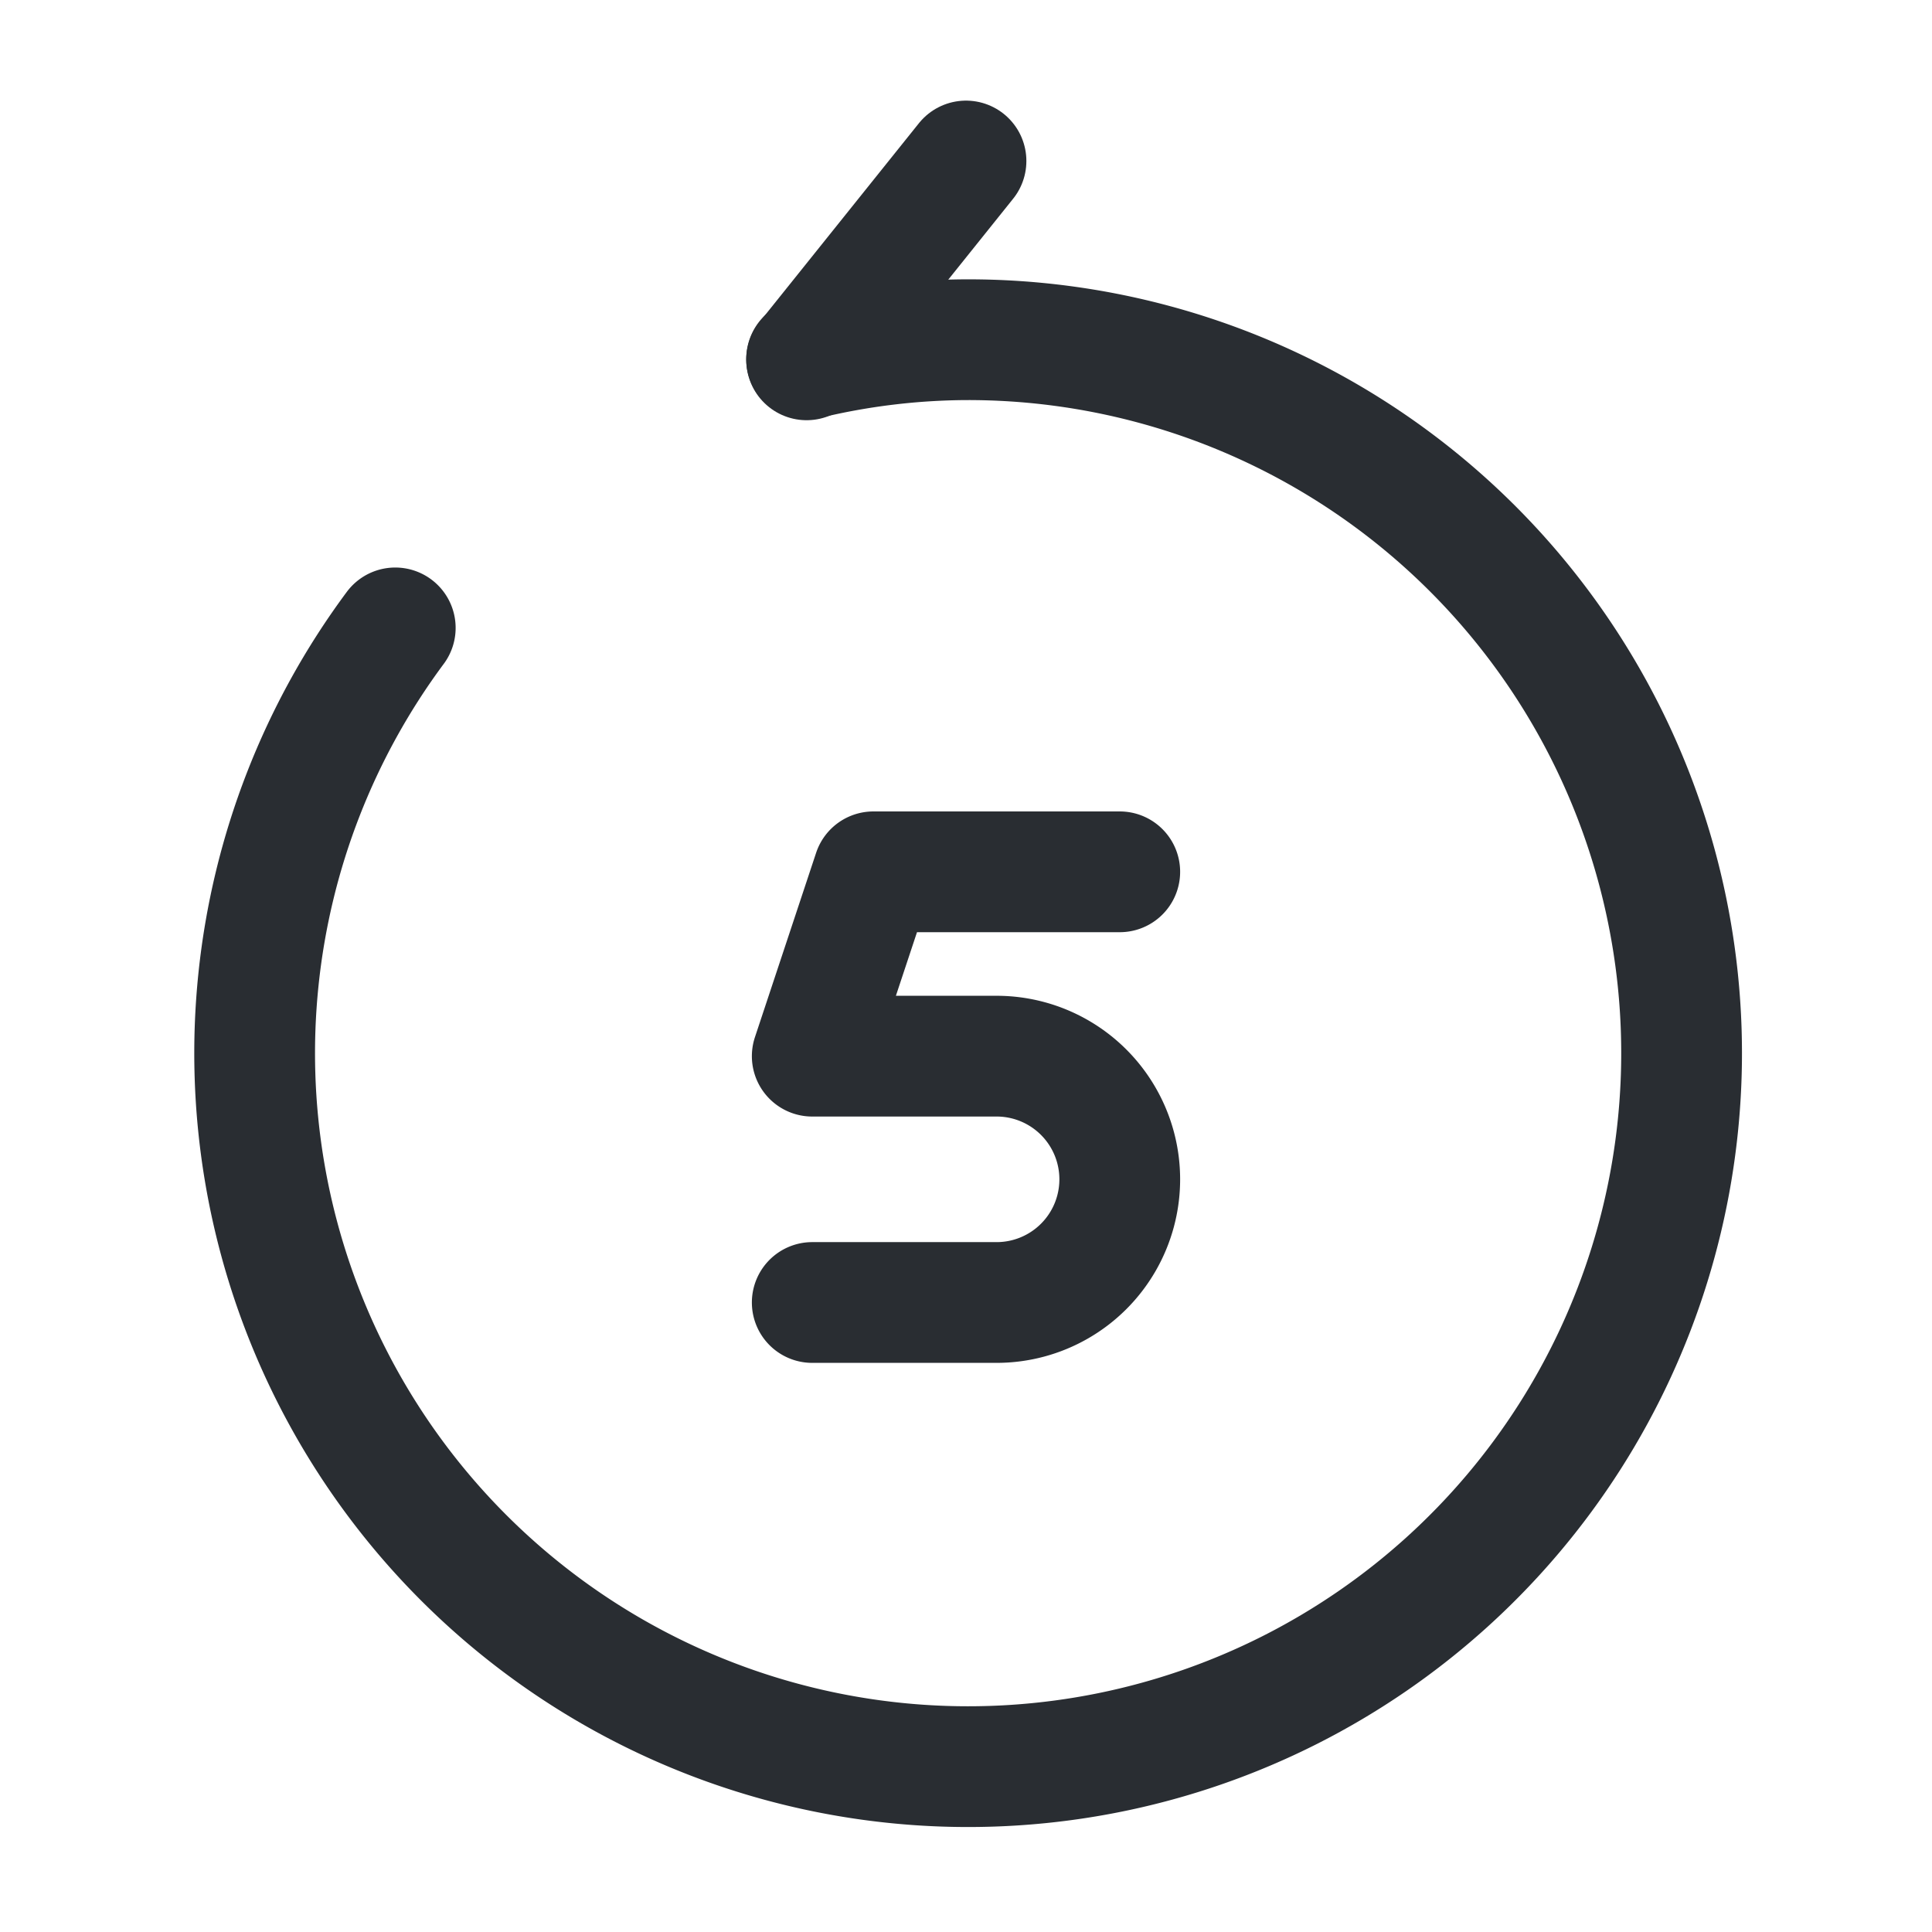<svg xmlns="http://www.w3.org/2000/svg" width="24" height="24" viewBox="0 0 24 24">
  <g id="vuesax_linear_backward-5-seconds" data-name="vuesax/linear/backward-5-seconds" transform="translate(-620 -450)">
    <g id="backward-5-seconds">
      <path id="Vector" d="M3.82,0H.76L0,2.29H2.29a1.53,1.53,0,1,1,0,3.06H0" transform="translate(630.09 460.83)" fill="none" stroke="#292d32" stroke-linecap="round" stroke-linejoin="round" stroke-width="1.5"/>
      <path id="Vector-2" data-name="Vector" d="M0,2.47,1.98,0" transform="translate(630.02 452)" fill="none" stroke="#292d32" stroke-linecap="round" stroke-linejoin="round" stroke-width="1.5"/>
      <path id="Vector-3" data-name="Vector" d="M1.8,3.58A8.863,8.863,0,1,0,8.89,0,8.654,8.654,0,0,0,6.91.24" transform="translate(623.11 454.22)" fill="none" stroke="#292d32" stroke-linecap="round" stroke-linejoin="round" stroke-width="1.5"/>
      <path id="Vector-4" data-name="Vector" d="M0,0H24V24H0Z" transform="translate(620 450)" fill="none" opacity="0"/>
    </g>
  </g>
</svg>
